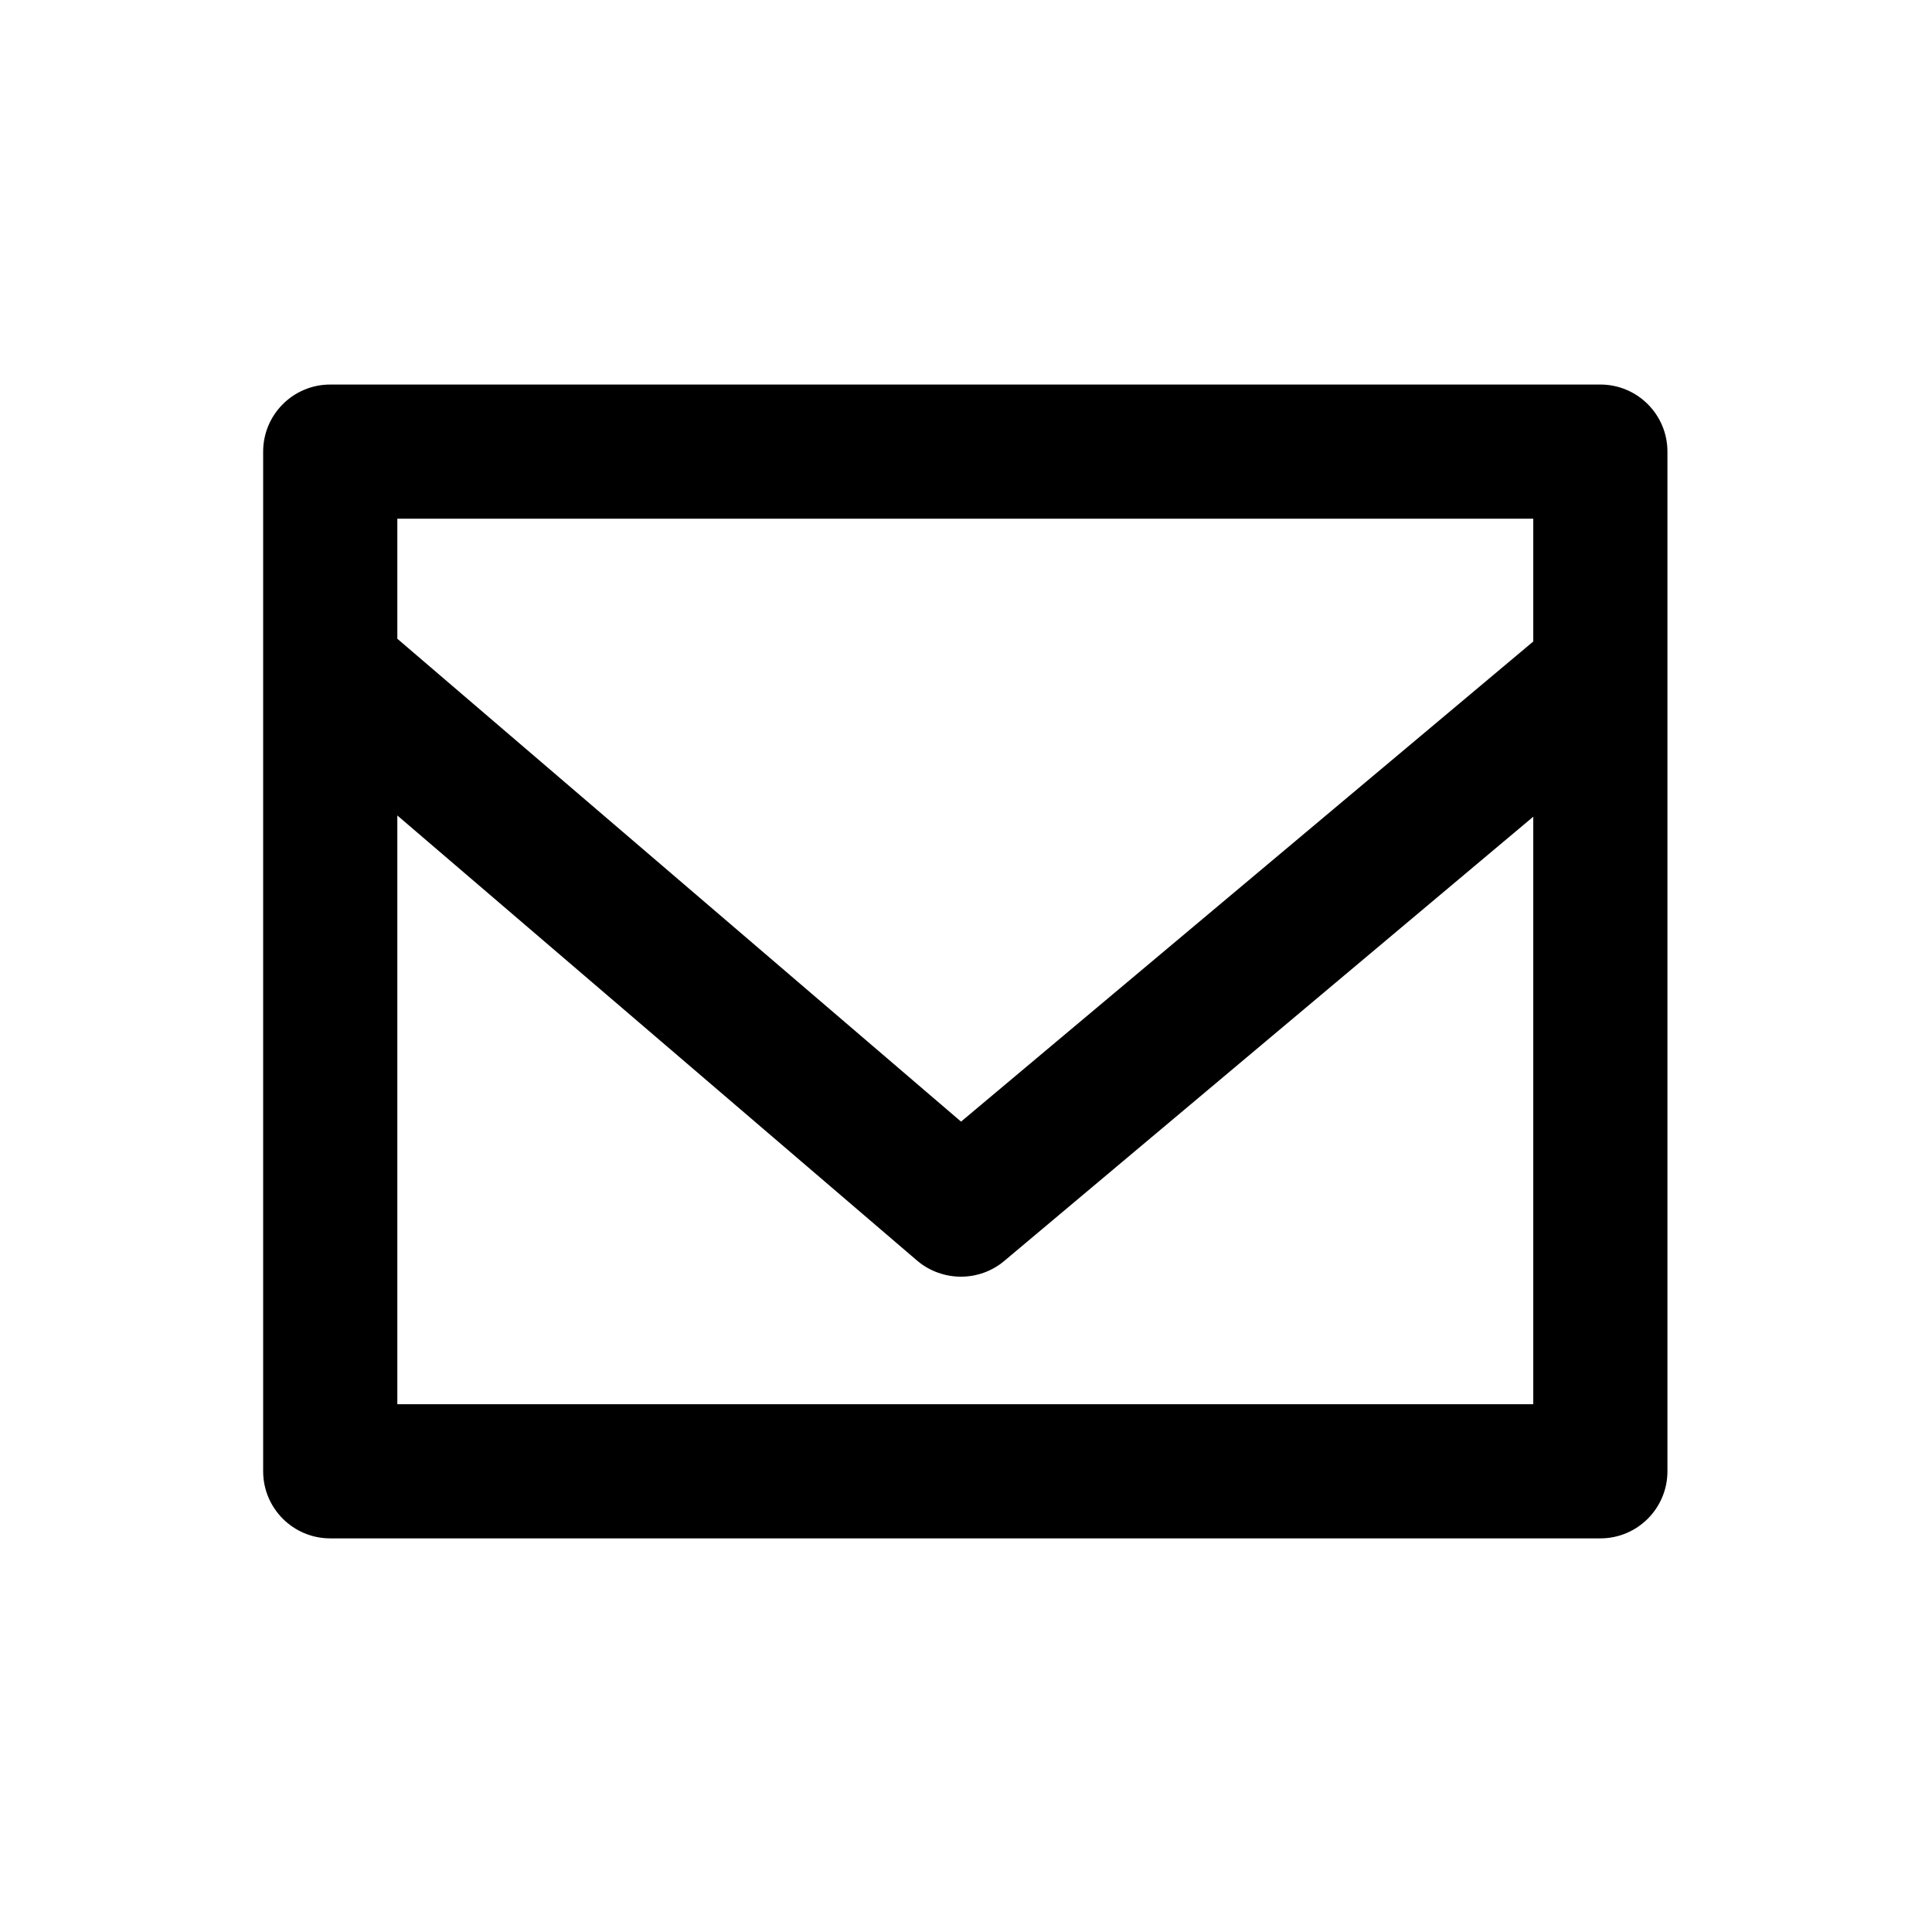 <?xml version="1.0" encoding="utf-8"?>
<!-- Generator: Adobe Illustrator 17.0.0, SVG Export Plug-In . SVG Version: 6.00 Build 0)  -->
<!DOCTYPE svg PUBLIC "-//W3C//DTD SVG 1.1//EN" "http://www.w3.org/Graphics/SVG/1.1/DTD/svg11.dtd">
<svg version="1.1" id="Layer_1" xmlns="http://www.w3.org/2000/svg" xmlns:xlink="http://www.w3.org/1999/xlink" x="0px" y="0px"
	 width="216px" height="216px" viewBox="0 0 216 216" style="enable-background:new 0 0 216 216;" xml:space="preserve">
<path d="M186.421,50.492c0-4.142-3.358-7.5-7.5-7.5h-142c-4.142,0-7.5,3.358-7.5,7.5v114c0,4.142,3.358,7.5,7.5,7.5h142
	c4.142,0,7.5-3.358,7.5-7.5V50.492z M44.421,156.992V91.171l58.1,49.757c1.403,1.204,3.179,1.807,4.918,1.807
	c1.714,0,3.441-0.585,4.835-1.757l59.147-49.669v65.684H44.421z M171.421,57.992V71.72l-63.975,53.678L44.421,71.412v-13.42H171.421
	z"/>
</svg>

